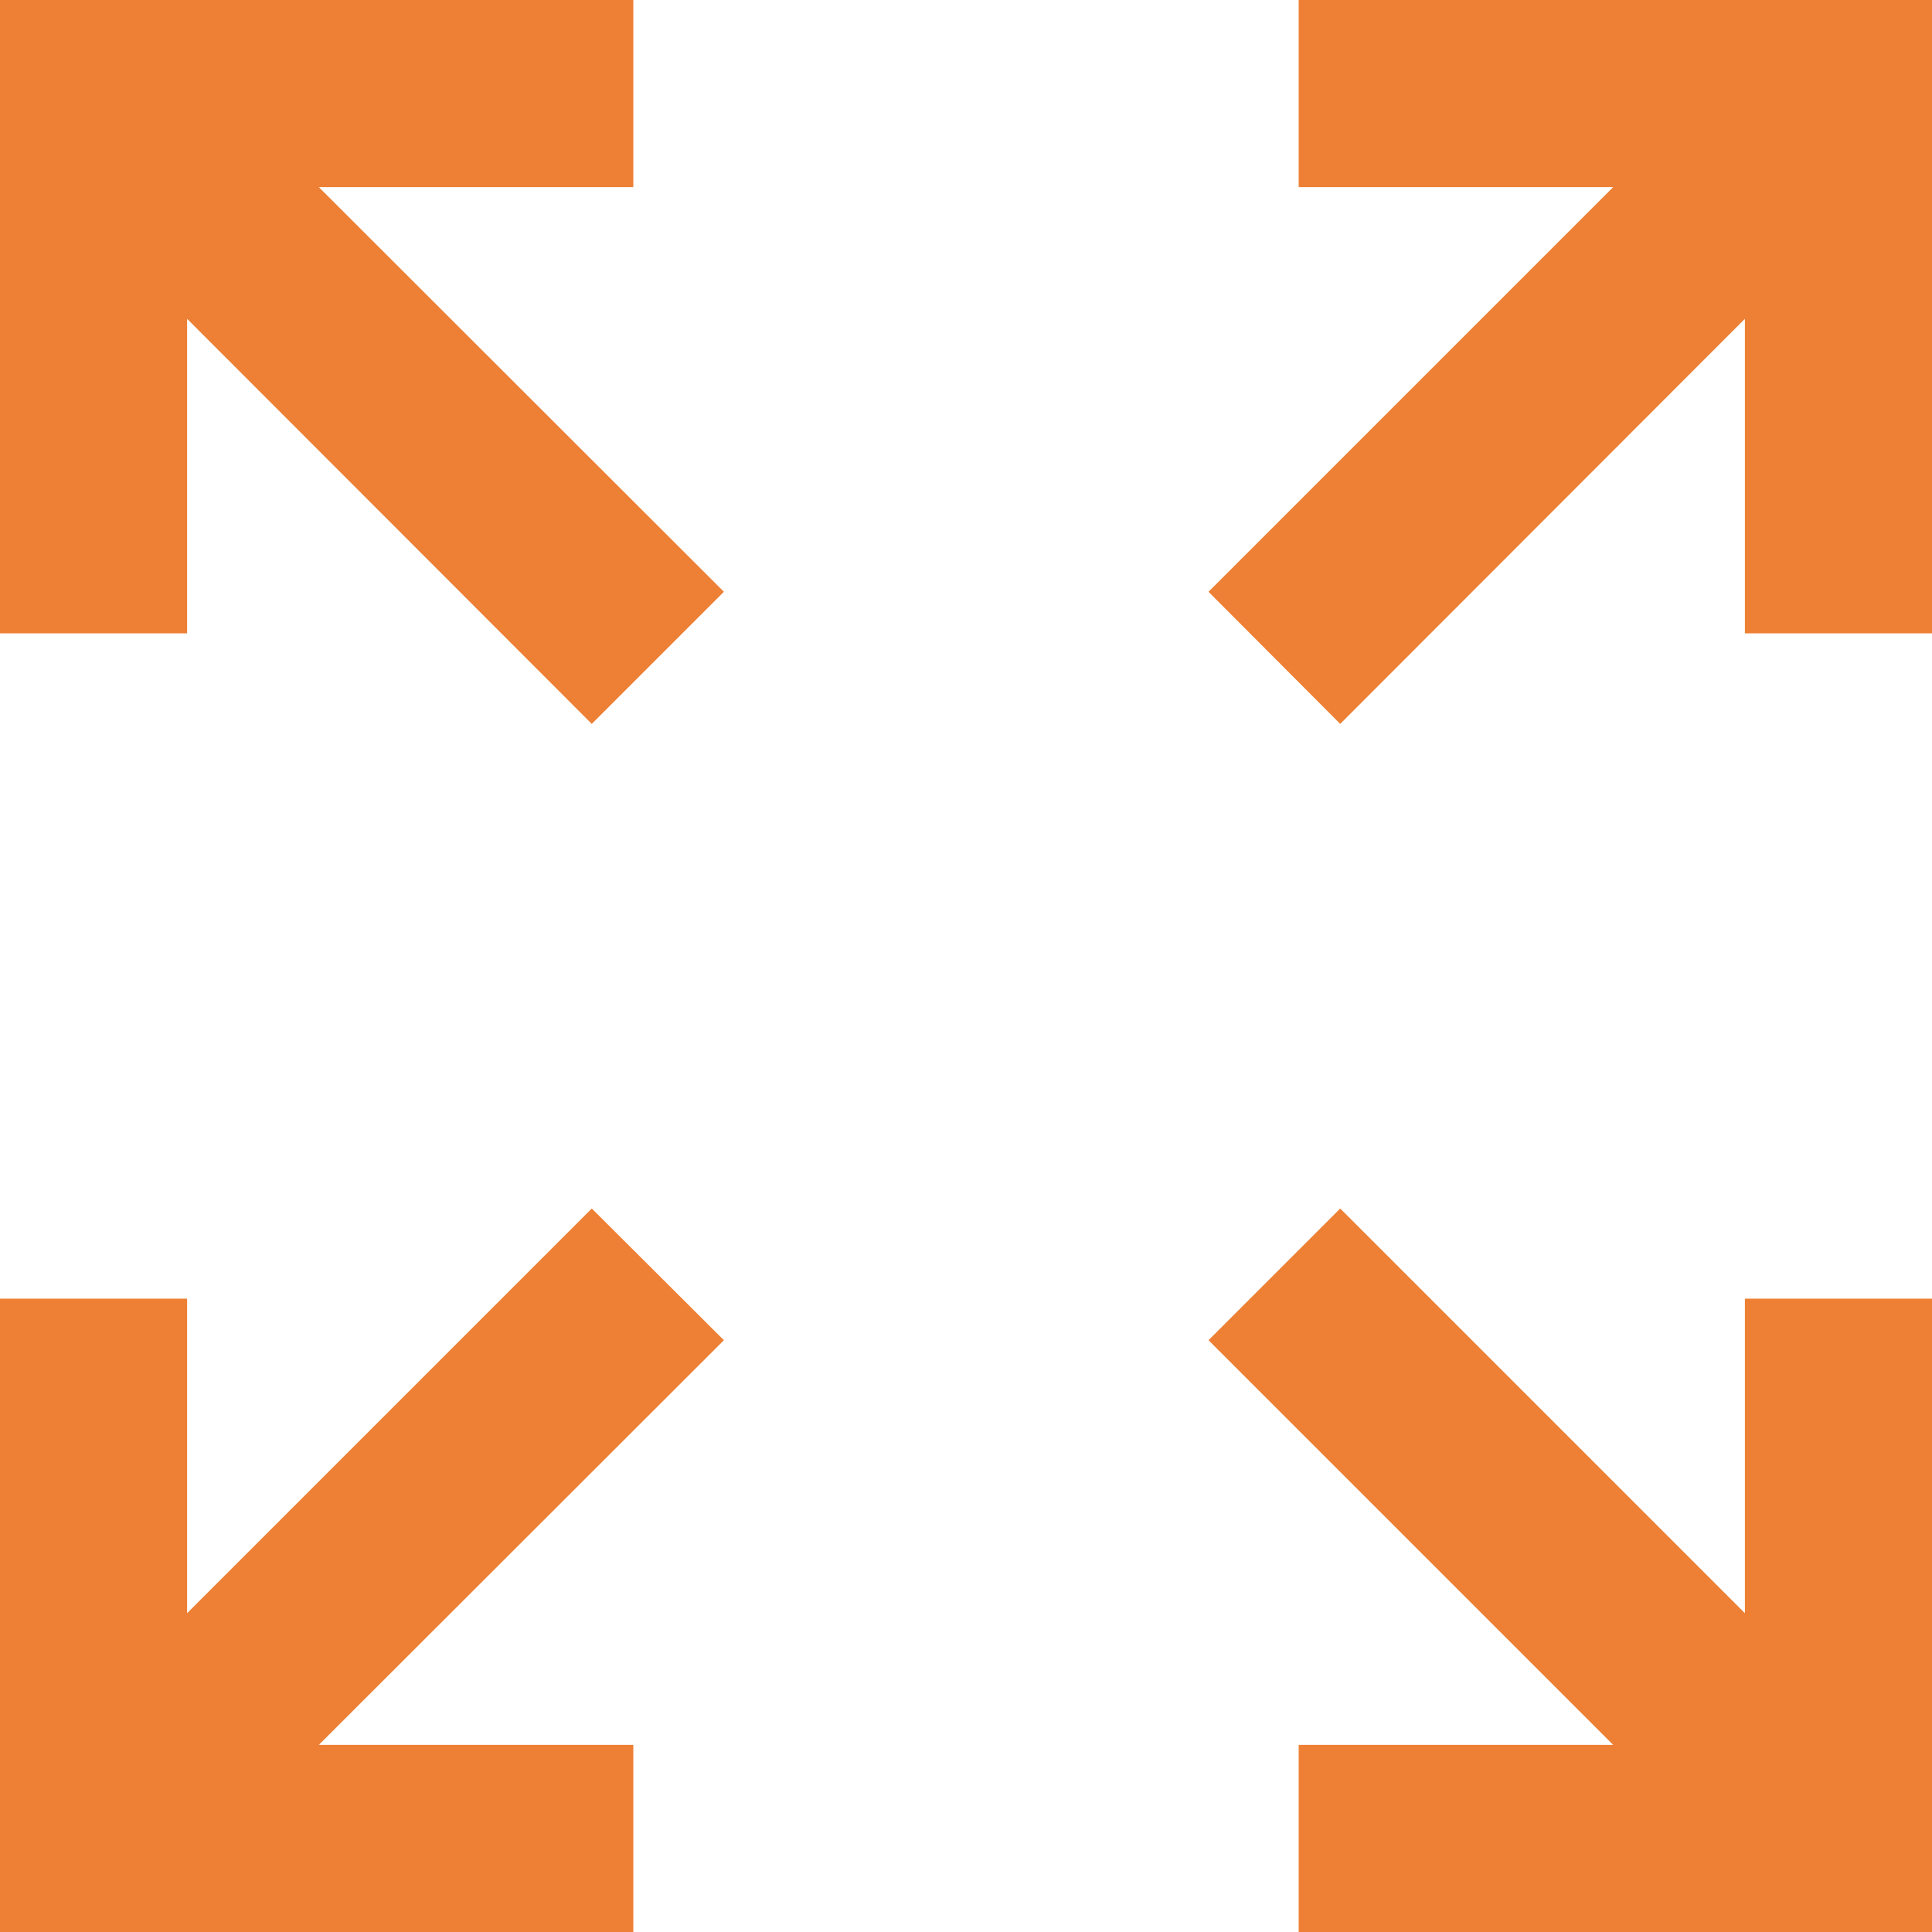 <svg xmlns="http://www.w3.org/2000/svg" viewBox="0 0 488.4 488.4"><path fill="#EE8035" d="M441.1 407.8L338.8 305.5l-33.3 33.3 102.3 102.3h-79.5v47.3h160.1V328.3h-47.3zM338.8 183L441.1 80.6v79.5h47.3V0H328.3v47.3h79.5L305.5 149.6zM149.6 305.5L47.3 407.8v-79.5H0v160.1h160.1v-47.3H80.6L183 338.8zM160.1 47.3V0H0v160.1h47.3V80.6L149.6 183l33.4-33.4L80.6 47.3z"/></svg>

